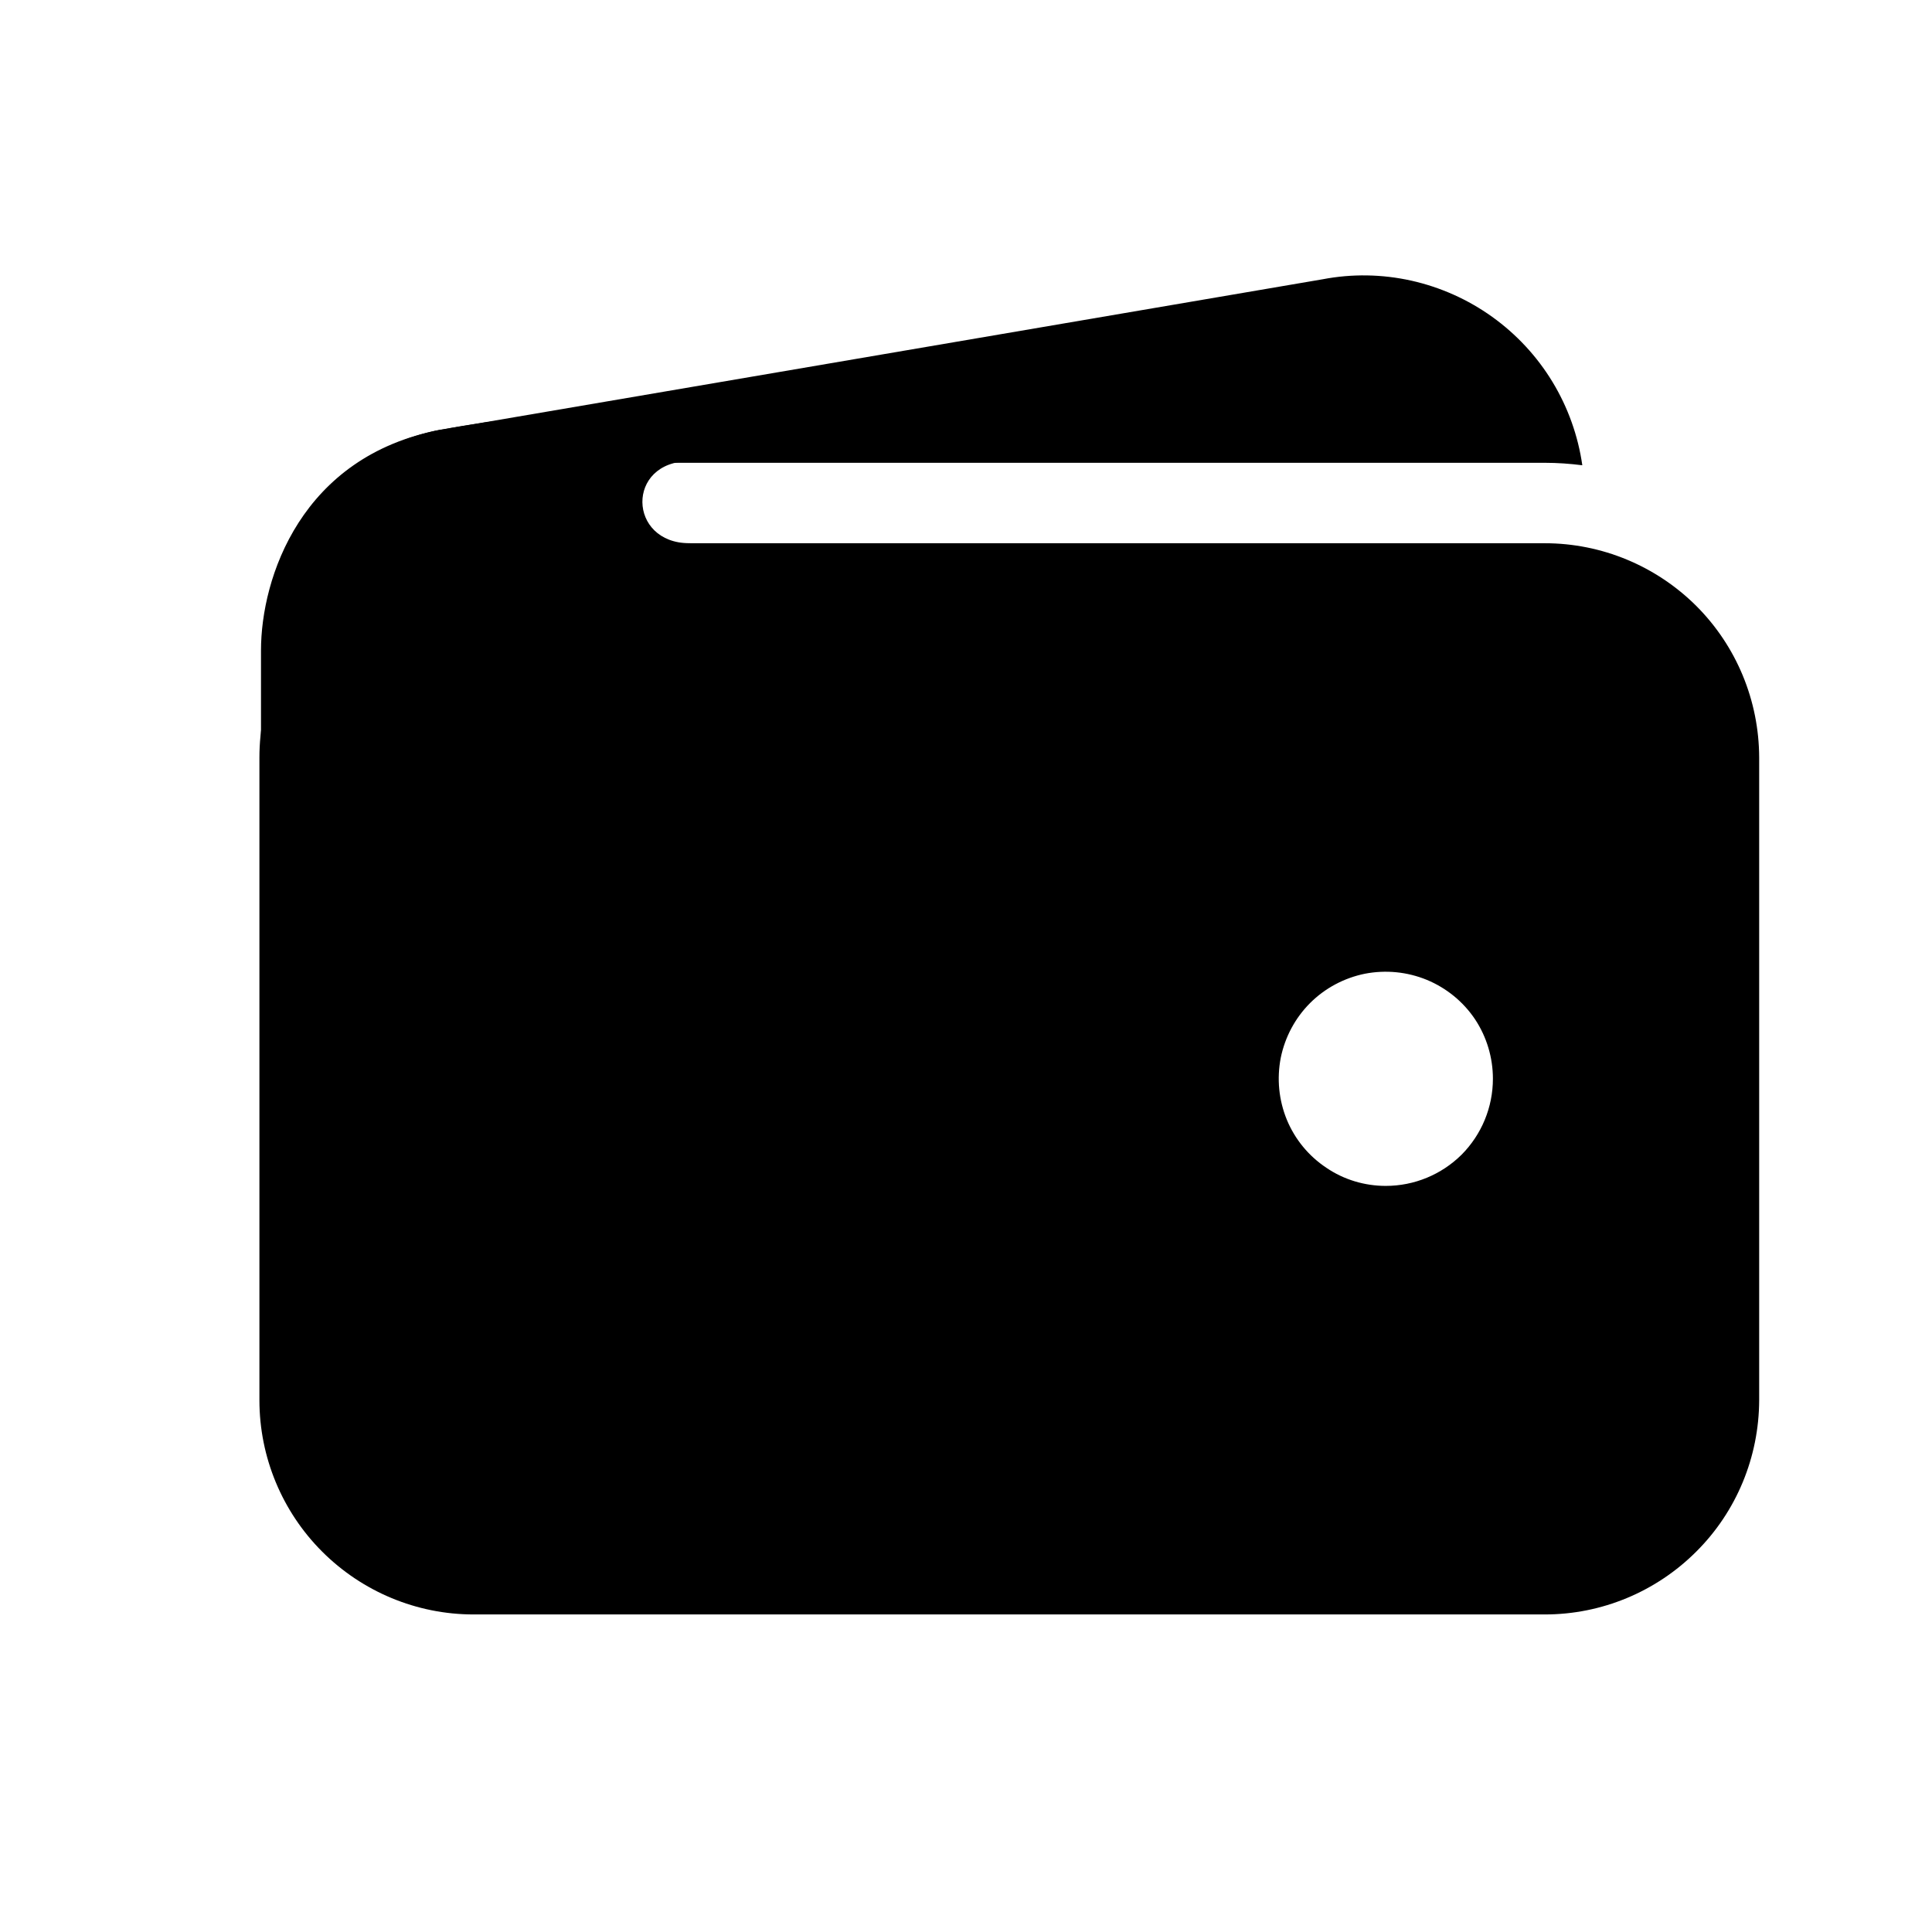 <svg width="11" height="11" viewBox="0 0 11 11" fill="none" xmlns="http://www.w3.org/2000/svg">
<g clip-path="url(#clip0_201_13563)">
<path d="M2.696 2.635H8.796C8.867 2.635 8.938 2.64 9.009 2.649C8.985 2.481 8.927 2.319 8.839 2.174C8.751 2.029 8.634 1.903 8.496 1.804C8.358 1.705 8.201 1.635 8.036 1.598C7.87 1.561 7.698 1.558 7.531 1.59L2.515 2.446H2.509C2.195 2.506 1.915 2.684 1.727 2.944C2.01 2.743 2.349 2.635 2.696 2.635Z" fill="black"/>
<path d="M8.796 3.093H2.696C2.373 3.093 2.063 3.222 1.834 3.45C1.606 3.679 1.477 3.989 1.477 4.313V7.972C1.477 8.296 1.606 8.606 1.834 8.834C2.063 9.063 2.373 9.192 2.696 9.192H8.796C9.119 9.192 9.429 9.063 9.658 8.834C9.887 8.606 10.015 8.296 10.016 7.972V4.313C10.015 3.989 9.887 3.679 9.658 3.45C9.429 3.222 9.119 3.093 8.796 3.093ZM7.89 6.752C7.77 6.752 7.652 6.717 7.552 6.649C7.451 6.582 7.373 6.487 7.327 6.376C7.281 6.264 7.269 6.142 7.292 6.023C7.316 5.905 7.374 5.796 7.459 5.711C7.544 5.626 7.653 5.568 7.771 5.544C7.89 5.521 8.012 5.533 8.124 5.579C8.235 5.625 8.331 5.703 8.398 5.803C8.465 5.904 8.5 6.022 8.5 6.142C8.5 6.304 8.436 6.459 8.322 6.574C8.207 6.688 8.052 6.752 7.89 6.752Z" fill="black"/>
<path d="M1.486 5.599V3.703C1.486 3.29 1.715 2.597 2.508 2.447C3.182 2.321 3.849 2.321 3.849 2.321C3.849 2.321 4.288 2.626 3.926 2.626C3.563 2.626 3.573 3.093 3.926 3.093C4.278 3.093 3.926 3.541 3.926 3.541L2.506 5.151L1.486 5.599Z" fill="black"/>
</g>
<defs>
<clipPath id="clip0_201_13563">
<rect width="9.759" height="9.759" fill="white" transform="translate(0.876 0.653)"/>
</clipPath>
</defs>
</svg>
